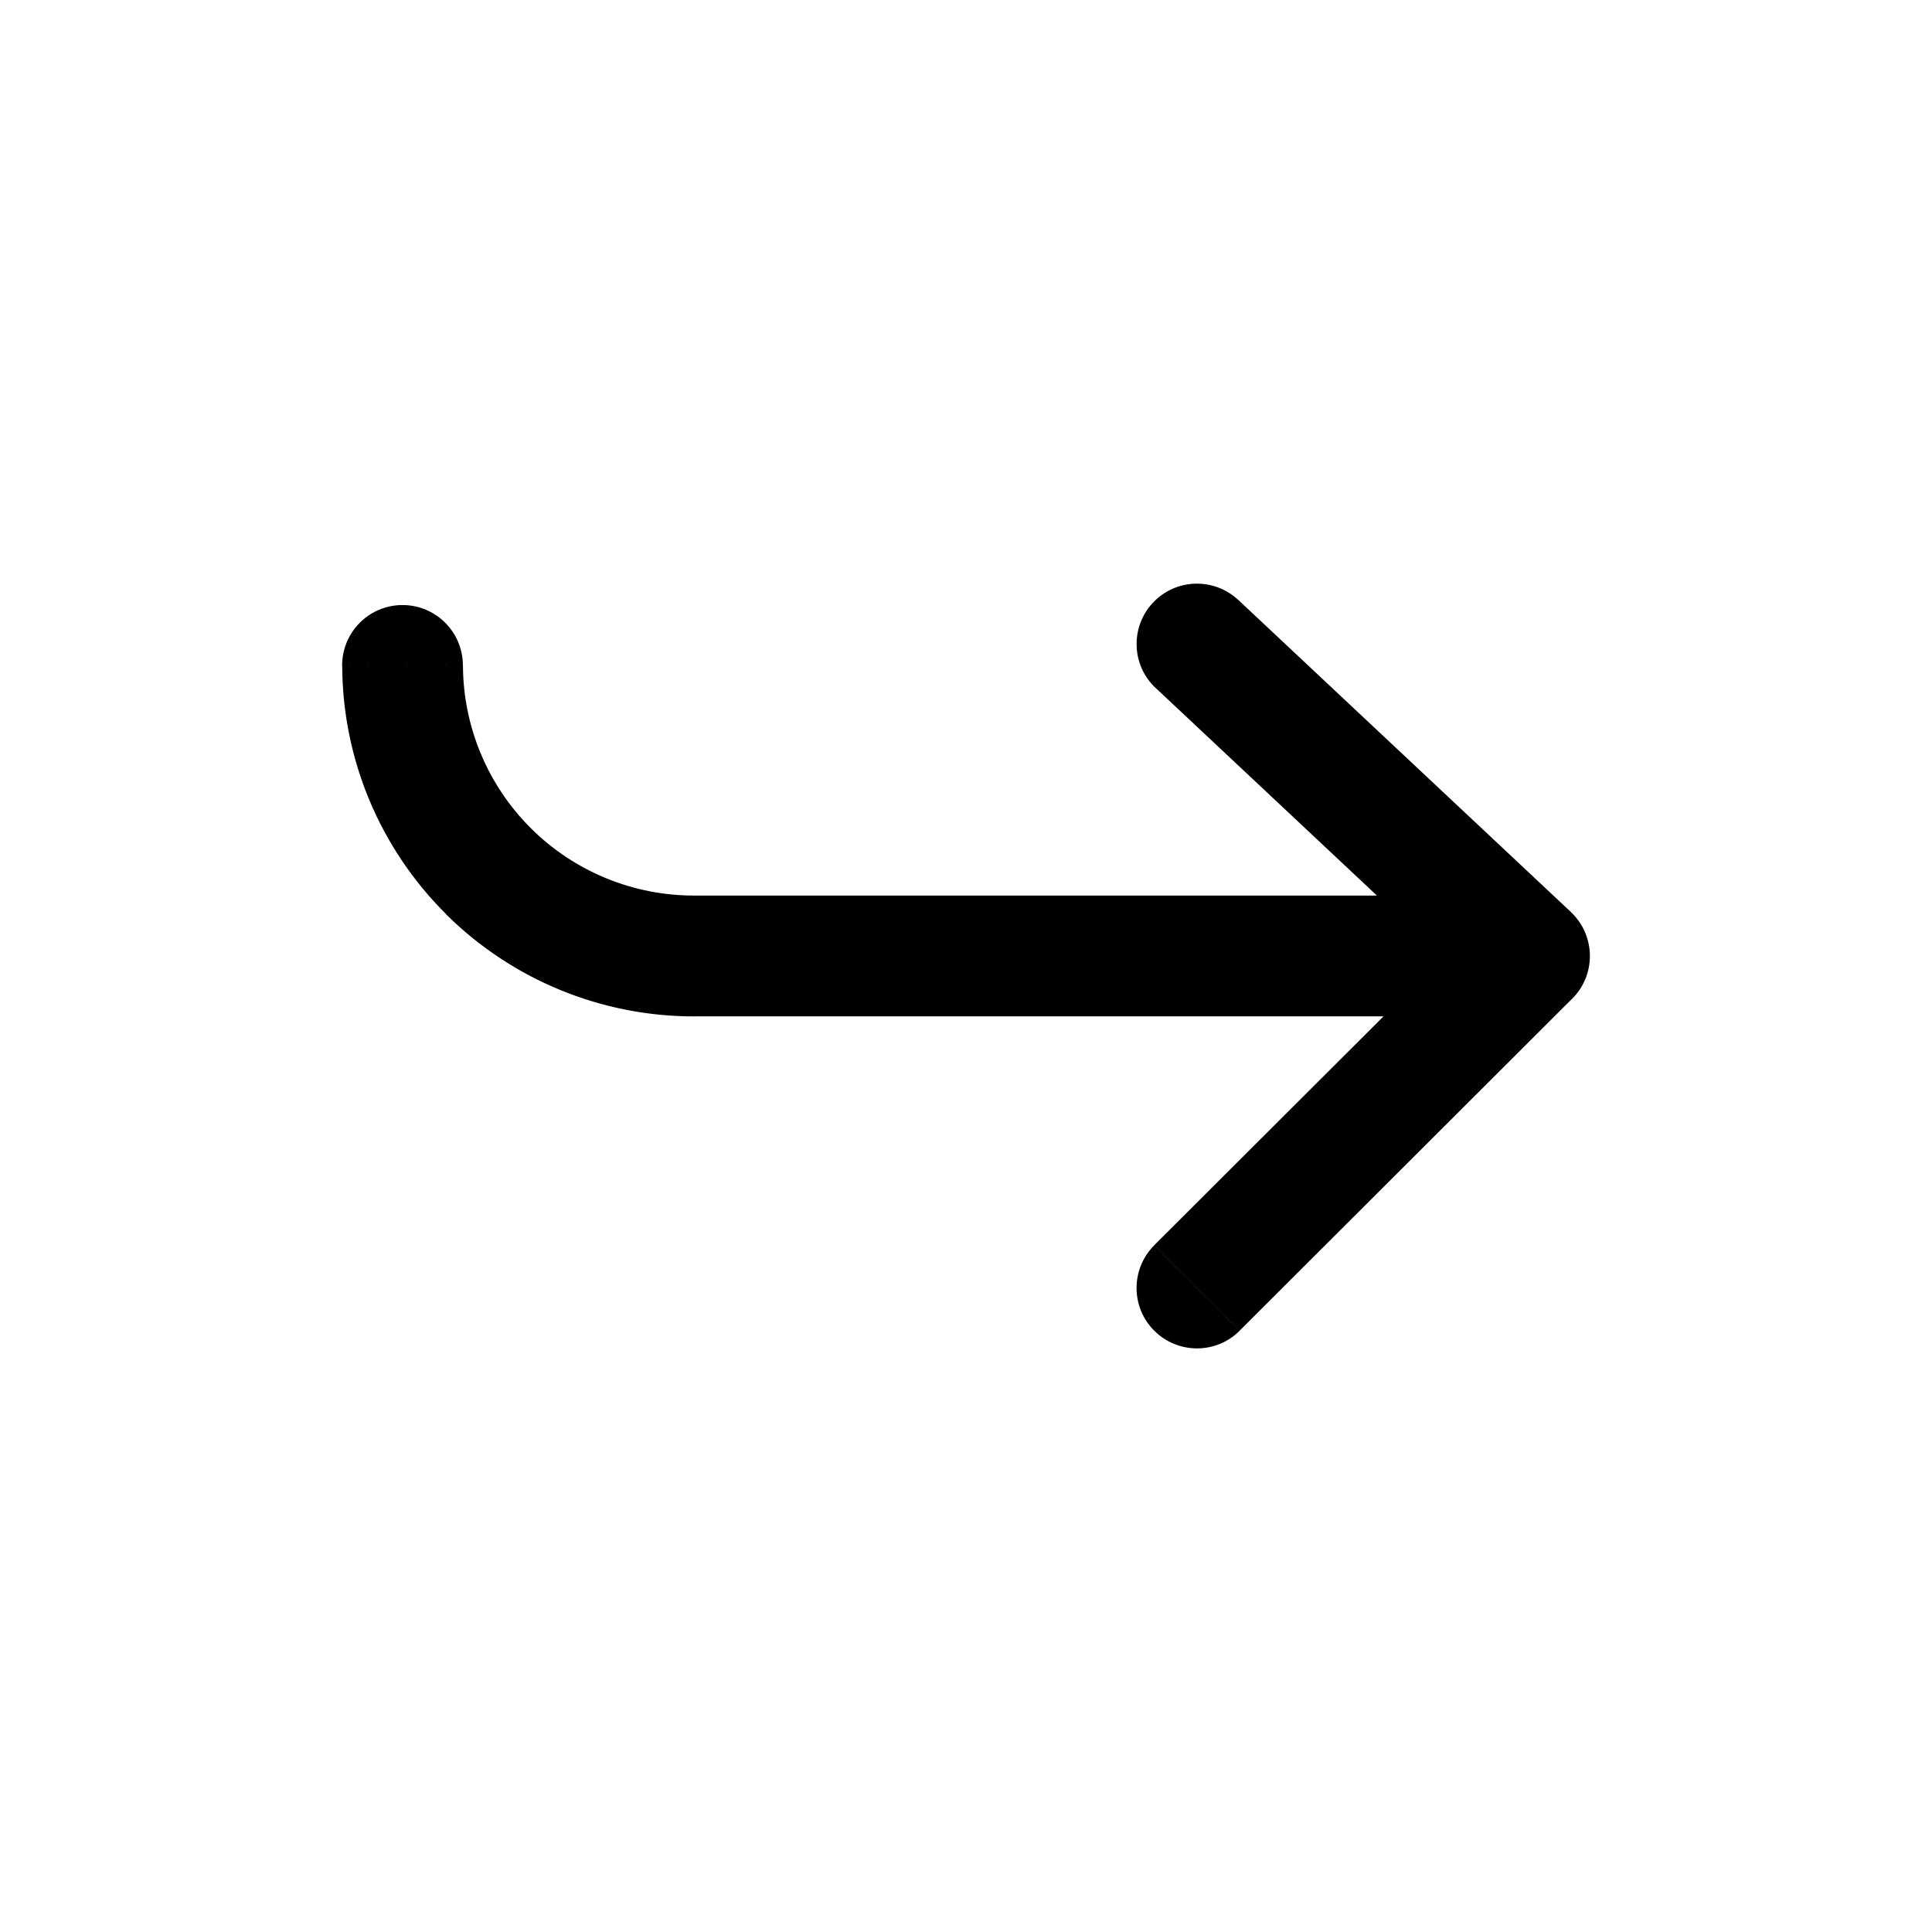 <?xml version="1.0" encoding="UTF-8" standalone="no"?>
<!-- Uploaded to: SVG Repo, www.svgrepo.com, Generator: SVG Repo Mixer Tools -->

<svg
   width="800px"
   height="800px"
   viewBox="0 0 24 24"
   fill="none"
   version="1.1"
   id="svg704"
   sodipodi:docname="toRightArrow_icon"
   inkscape:version="1.2.2 (732a01da63, 2022-12-09, custom)"
   xmlns:inkscape="http://www.inkscape.org/namespaces/inkscape"
   xmlns:sodipodi="http://sodipodi.sourceforge.net/DTD/sodipodi-0.dtd"
   xmlns="http://www.w3.org/2000/svg"
   xmlns:svg="http://www.w3.org/2000/svg">
  <defs
     id="defs708" />
  <sodipodi:namedview
     id="namedview706"
     pagecolor="#ffffff"
     bordercolor="#000000"
     borderopacity="0.25"
     inkscape:showpageshadow="2"
     inkscape:pageopacity="0.0"
     inkscape:pagecheckerboard="0"
     inkscape:deskcolor="#d1d1d1"
     showgrid="false"
     inkscape:zoom="0.73625"
     inkscape:cx="399.32088"
     inkscape:cy="400"
     inkscape:window-width="1600"
     inkscape:window-height="792"
     inkscape:window-x="1440"
     inkscape:window-y="27"
     inkscape:window-maximized="1"
     inkscape:current-layer="svg704" />
  <path
     d="m 14.339,15.469 c -0.293,0.293 -0.294,0.768 -9e-4,1.061 0.293,0.293 0.768,0.294 1.061,9e-4 z m 5.191,-3.062 c 0.293,-0.293 0.294,-0.767 9e-4,-1.061 -0.293,-0.293 -0.768,-0.293 -1.061,-9e-4 z m -1.043,0.016 c 0.302,0.283 0.777,0.268 1.06,-0.034 0.283,-0.302 0.268,-0.777 -0.034,-1.06 z m -3.105,-4.97 c -0.302,-0.283 -0.777,-0.268 -1.06,0.034 -0.283,0.302 -0.268,0.777 0.034,1.06 z m 3.618,5.173 c 0.414,0 0.75,-0.336 0.75,-0.75 0,-0.414 -0.336,-0.75 -0.75,-0.75 z m -10.37,-0.75 v -0.75 h -0.002 z m -2.563,-1.053 -0.529,0.532 v 0 z m -0.317,-2.559 c -0.001,-0.414 -0.338,-0.749 -0.752,-0.748 -0.414,0.001 -0.749,0.338 -0.748,0.752 z m 9.649,8.266 4.131,-4.124 -1.06,-1.062 -4.131,4.124 z m 4.114,-5.202 -4.131,-3.876 -1.026,1.094 4.131,3.876 z m -0.513,-0.203 H 8.63 v 1.5 H 19 Z m -10.372,0 c -0.761,0.002 -1.492,-0.298 -2.031,-0.834 l -1.058,1.064 c 0.822,0.817 1.935,1.274 3.094,1.271 z m -2.031,-0.834 c -0.54,-0.537 -0.844,-1.266 -0.846,-2.027 l -1.5,0.004 c 0.003,1.159 0.467,2.269 1.289,3.086 z"
     fill="#000000"
     id="path702" />
</svg>
